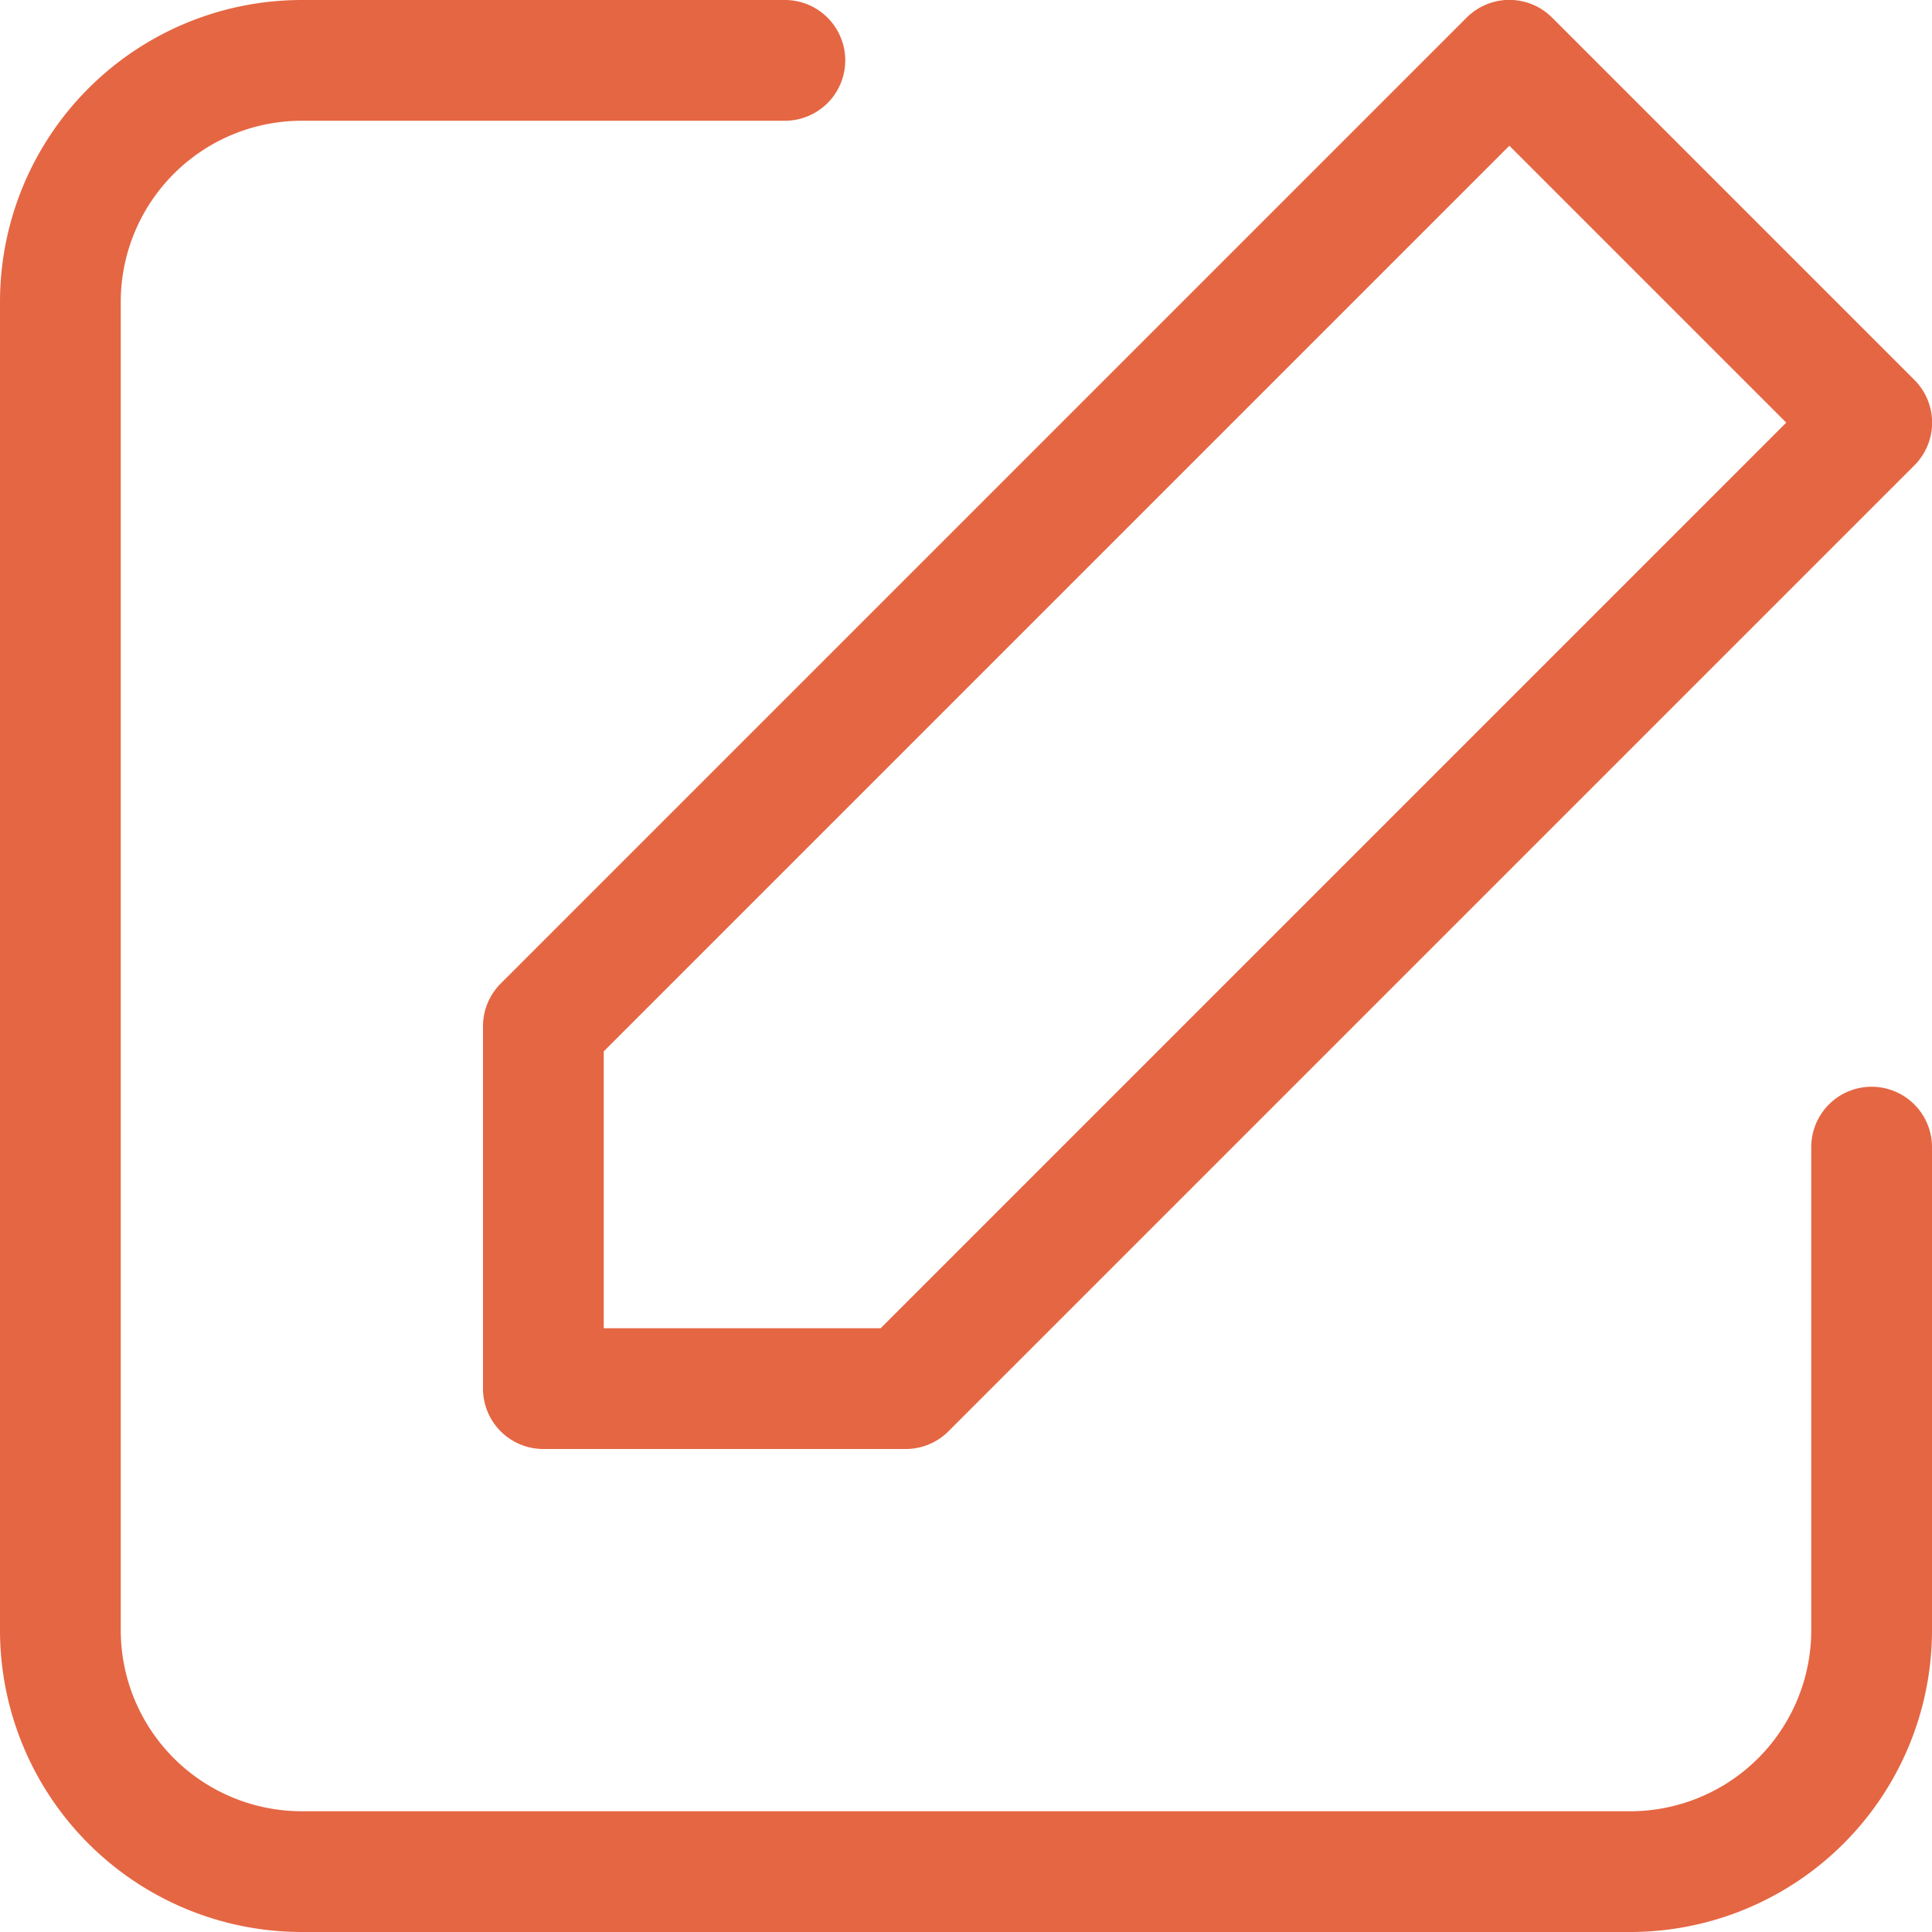 <svg width="16px" height="16px" viewBox="0 0 16 16" id="edit-2-16px" xmlns="http://www.w3.org/2000/svg">
  <path id="Path_120" data-name="Path 120" d="M-10.5,16h-11A2.5,2.5,0,0,1-24,13.5V2.5A2.5,2.5,0,0,1-21.5,0h4a.5.5,0,0,1,.5.5.5.5,0,0,1-.5.5h-4A1.5,1.5,0,0,0-23,2.5v11A1.5,1.5,0,0,0-21.5,15h11A1.5,1.5,0,0,0-9,13.5v-4A.5.5,0,0,1-8.5,9a.5.5,0,0,1,.5.5v4A2.5,2.5,0,0,1-10.5,16Zm-5.646-4.146,8-8a.5.5,0,0,0,0-.708l-3-3a.5.5,0,0,0-.708,0l-8,8A.5.5,0,0,0-20,8.5v3a.5.5,0,0,0,.5.5h3A.5.5,0,0,0-16.146,11.854ZM-19,8.707l7.5-7.5L-9.207,3.5l-7.5,7.5H-19Z" transform="translate(24 0)" fill="#e56643" />
</svg>
